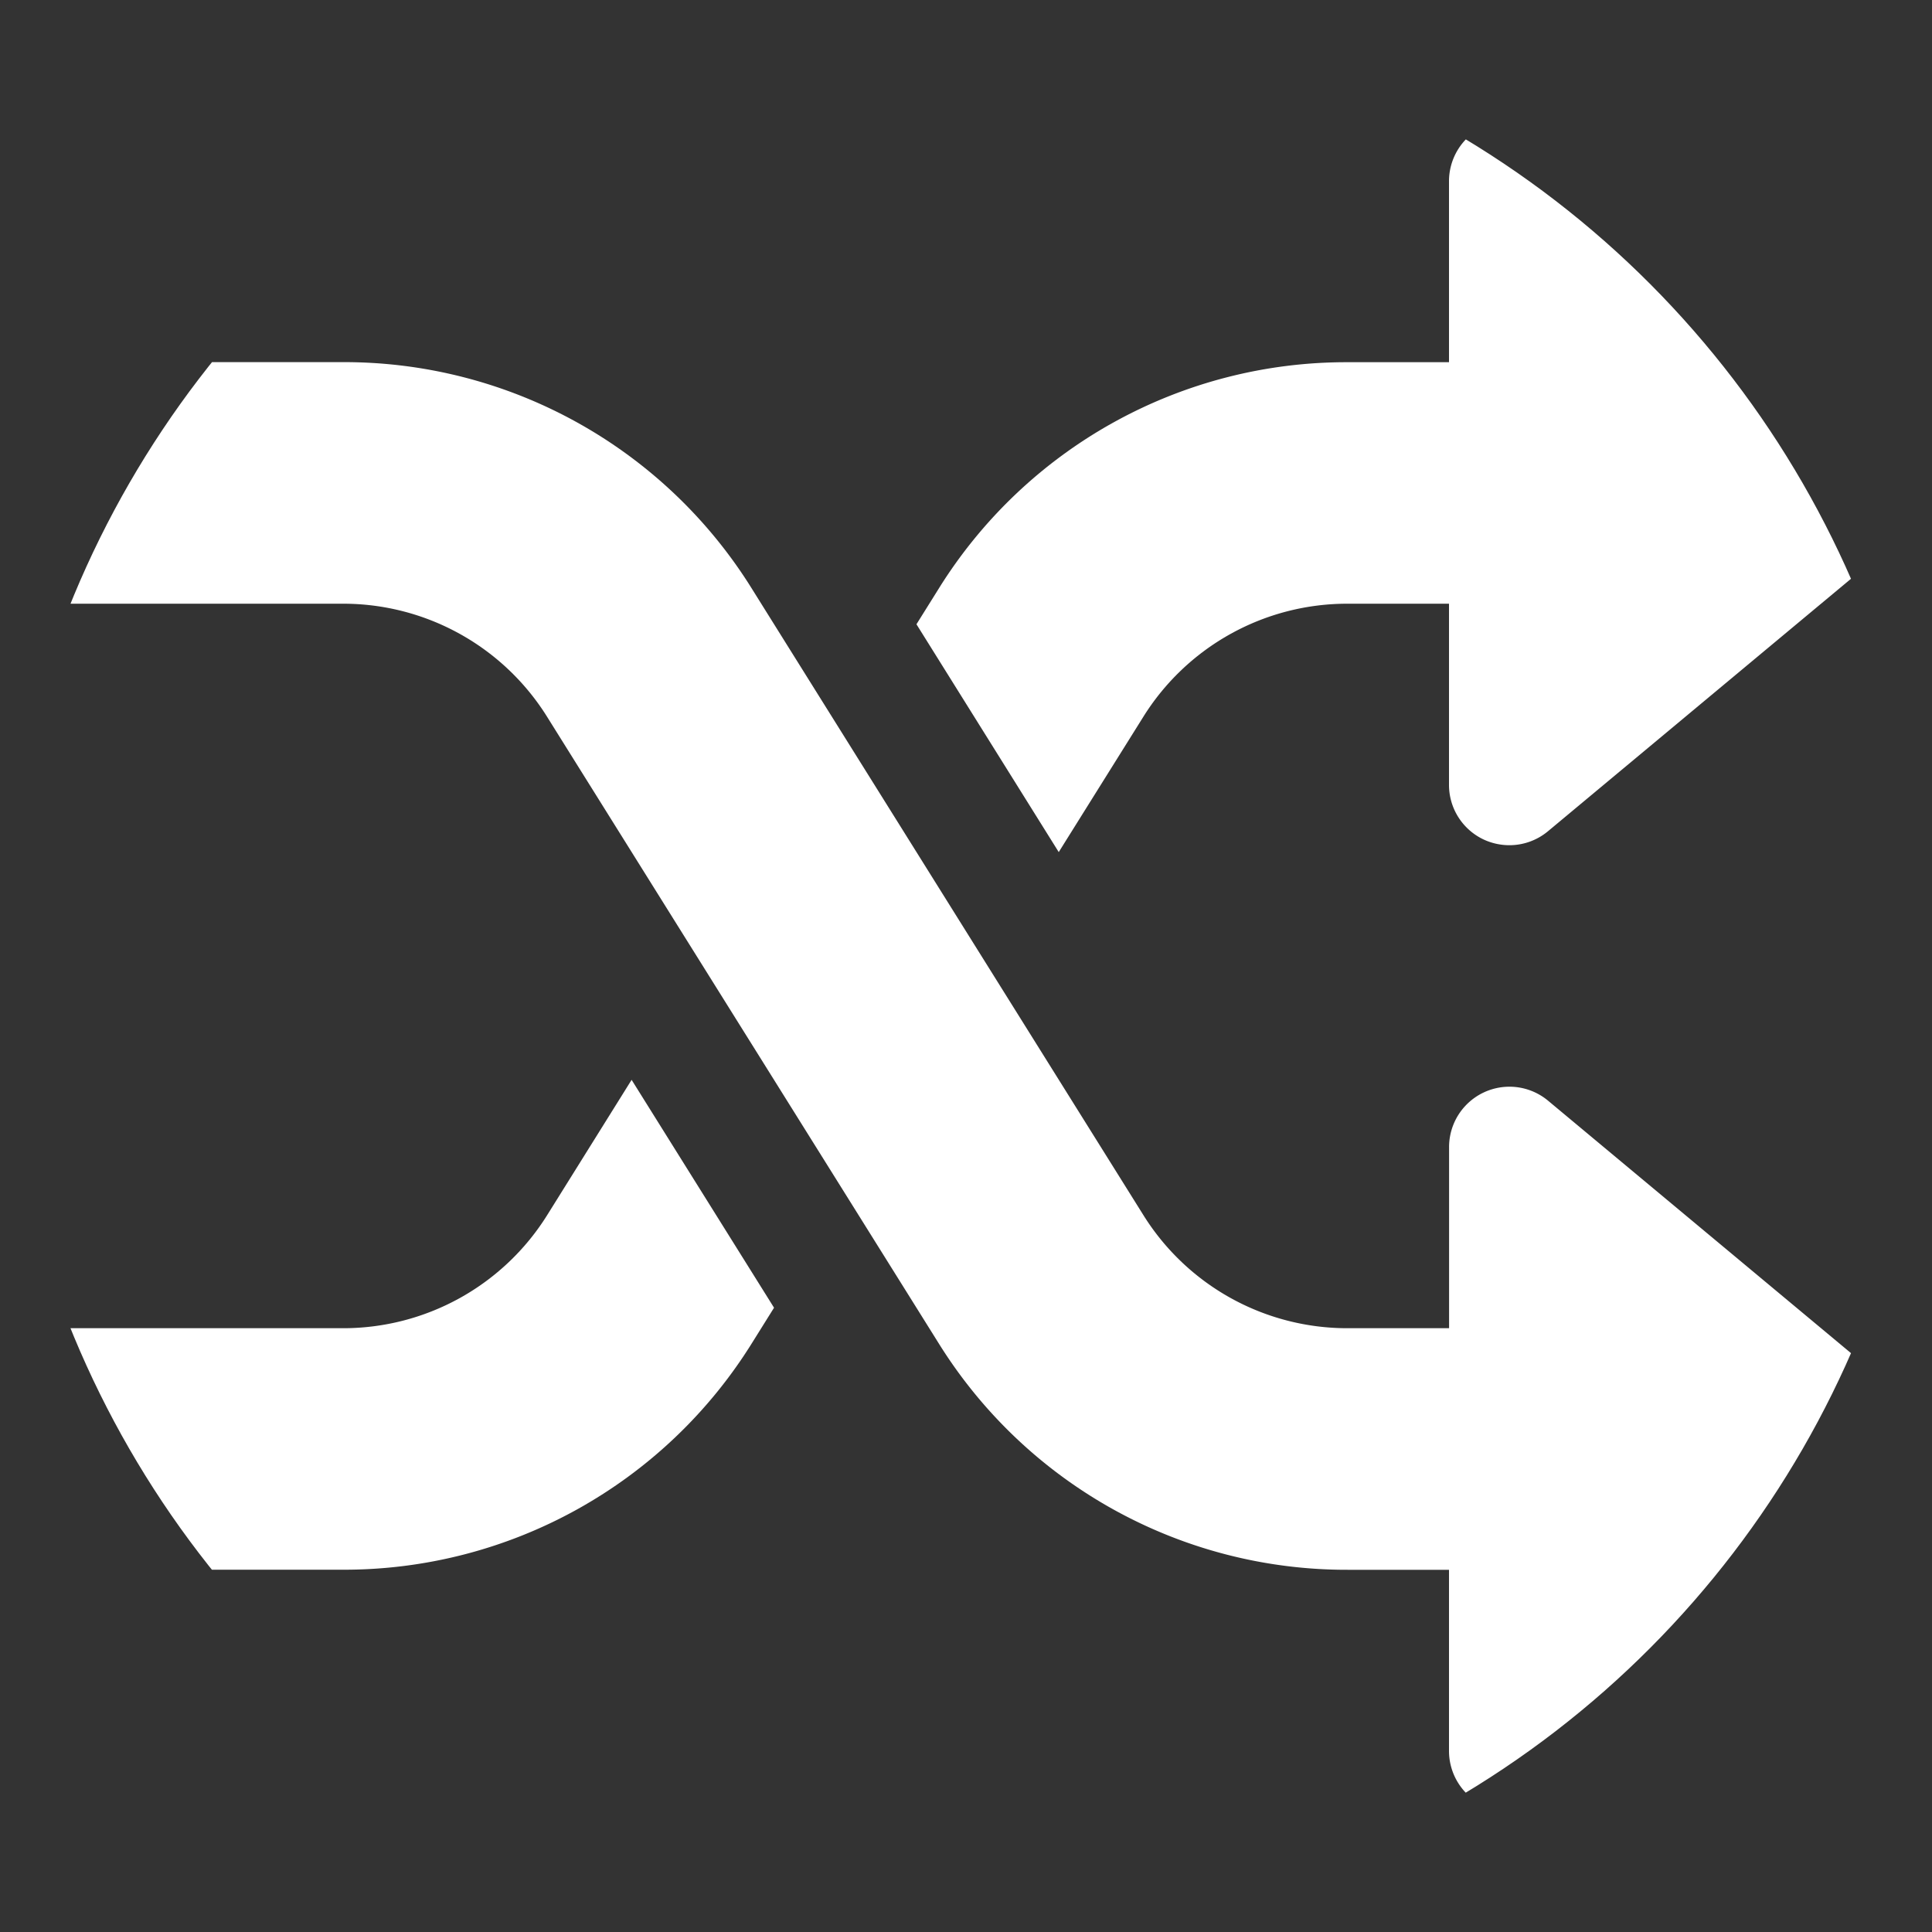 <svg xmlns="http://www.w3.org/2000/svg" xmlns:xlink="http://www.w3.org/1999/xlink" width="25" height="25" viewBox="0 0 25 25">
  <rect x="0" y="0" width="25" height="25" fill="#333333" stroke="none"/>
  <defs>
    <clipPath id="clip-path">
      <circle id="Ellipse_16" data-name="Ellipse 16" cx="12.5" cy="12.5" r="12.5" fill="#fff"/>
    </clipPath>
  </defs>
  <g id="Mask_Group_5" data-name="Mask Group 5" clip-path="url(#clip-path)">
    <g id="random" transform="translate(0 1.563)">
      <g id="Group_18" data-name="Group 18" transform="translate(0 3.124)">
        <g id="Group_17" data-name="Group 17">
          <path id="Path_18" data-name="Path 18" d="M24.719,18.149l-4.687-3.906a.781.781,0,0,0-1.281.6v2.344H17.442a3.11,3.11,0,0,1-2.65-1.469L9.733,7.624a6.212,6.212,0,0,0-5.3-2.938H0V7.812H4.433a3.11,3.11,0,0,1,2.65,1.469l5.059,8.094a6.216,6.216,0,0,0,5.3,2.938H18.75v2.344a.782.782,0,0,0,.45.708.793.793,0,0,0,.331.073.772.772,0,0,0,.5-.181l4.688-3.906a.781.781,0,0,0,0-1.2Z" transform="translate(0 -4.687)" fill="#fff"/>
        </g>
      </g>
      <g id="Group_20" data-name="Group 20" transform="translate(11.859)">
        <g id="Group_19" data-name="Group 19">
          <path id="Path_19" data-name="Path 19" d="M24.719,5.649,20.031,1.743a.782.782,0,0,0-1.281.6V4.687H17.442a6.212,6.212,0,0,0-5.3,2.938l-.283.453L13.7,11.026l1.091-1.745a3.11,3.11,0,0,1,2.65-1.469H18.75v2.344a.781.781,0,0,0,.45.708.793.793,0,0,0,.331.073.781.781,0,0,0,.5-.181l4.688-3.906a.781.781,0,0,0,0-1.2Z" transform="translate(-11.859 -1.563)" fill="#fff"/>
        </g>
      </g>
      <g id="Group_22" data-name="Group 22" transform="translate(0 12.41)">
        <g id="Group_21" data-name="Group 21">
          <path id="Path_20" data-name="Path 20" d="M8.173,13.973,7.084,15.718a3.112,3.112,0,0,1-2.652,1.469H0v3.125H4.433a6.216,6.216,0,0,0,5.3-2.937l.283-.453Z" transform="translate(0 -13.973)" fill="#fff"/>
        </g>
      </g>
    </g>
  </g>
</svg>
